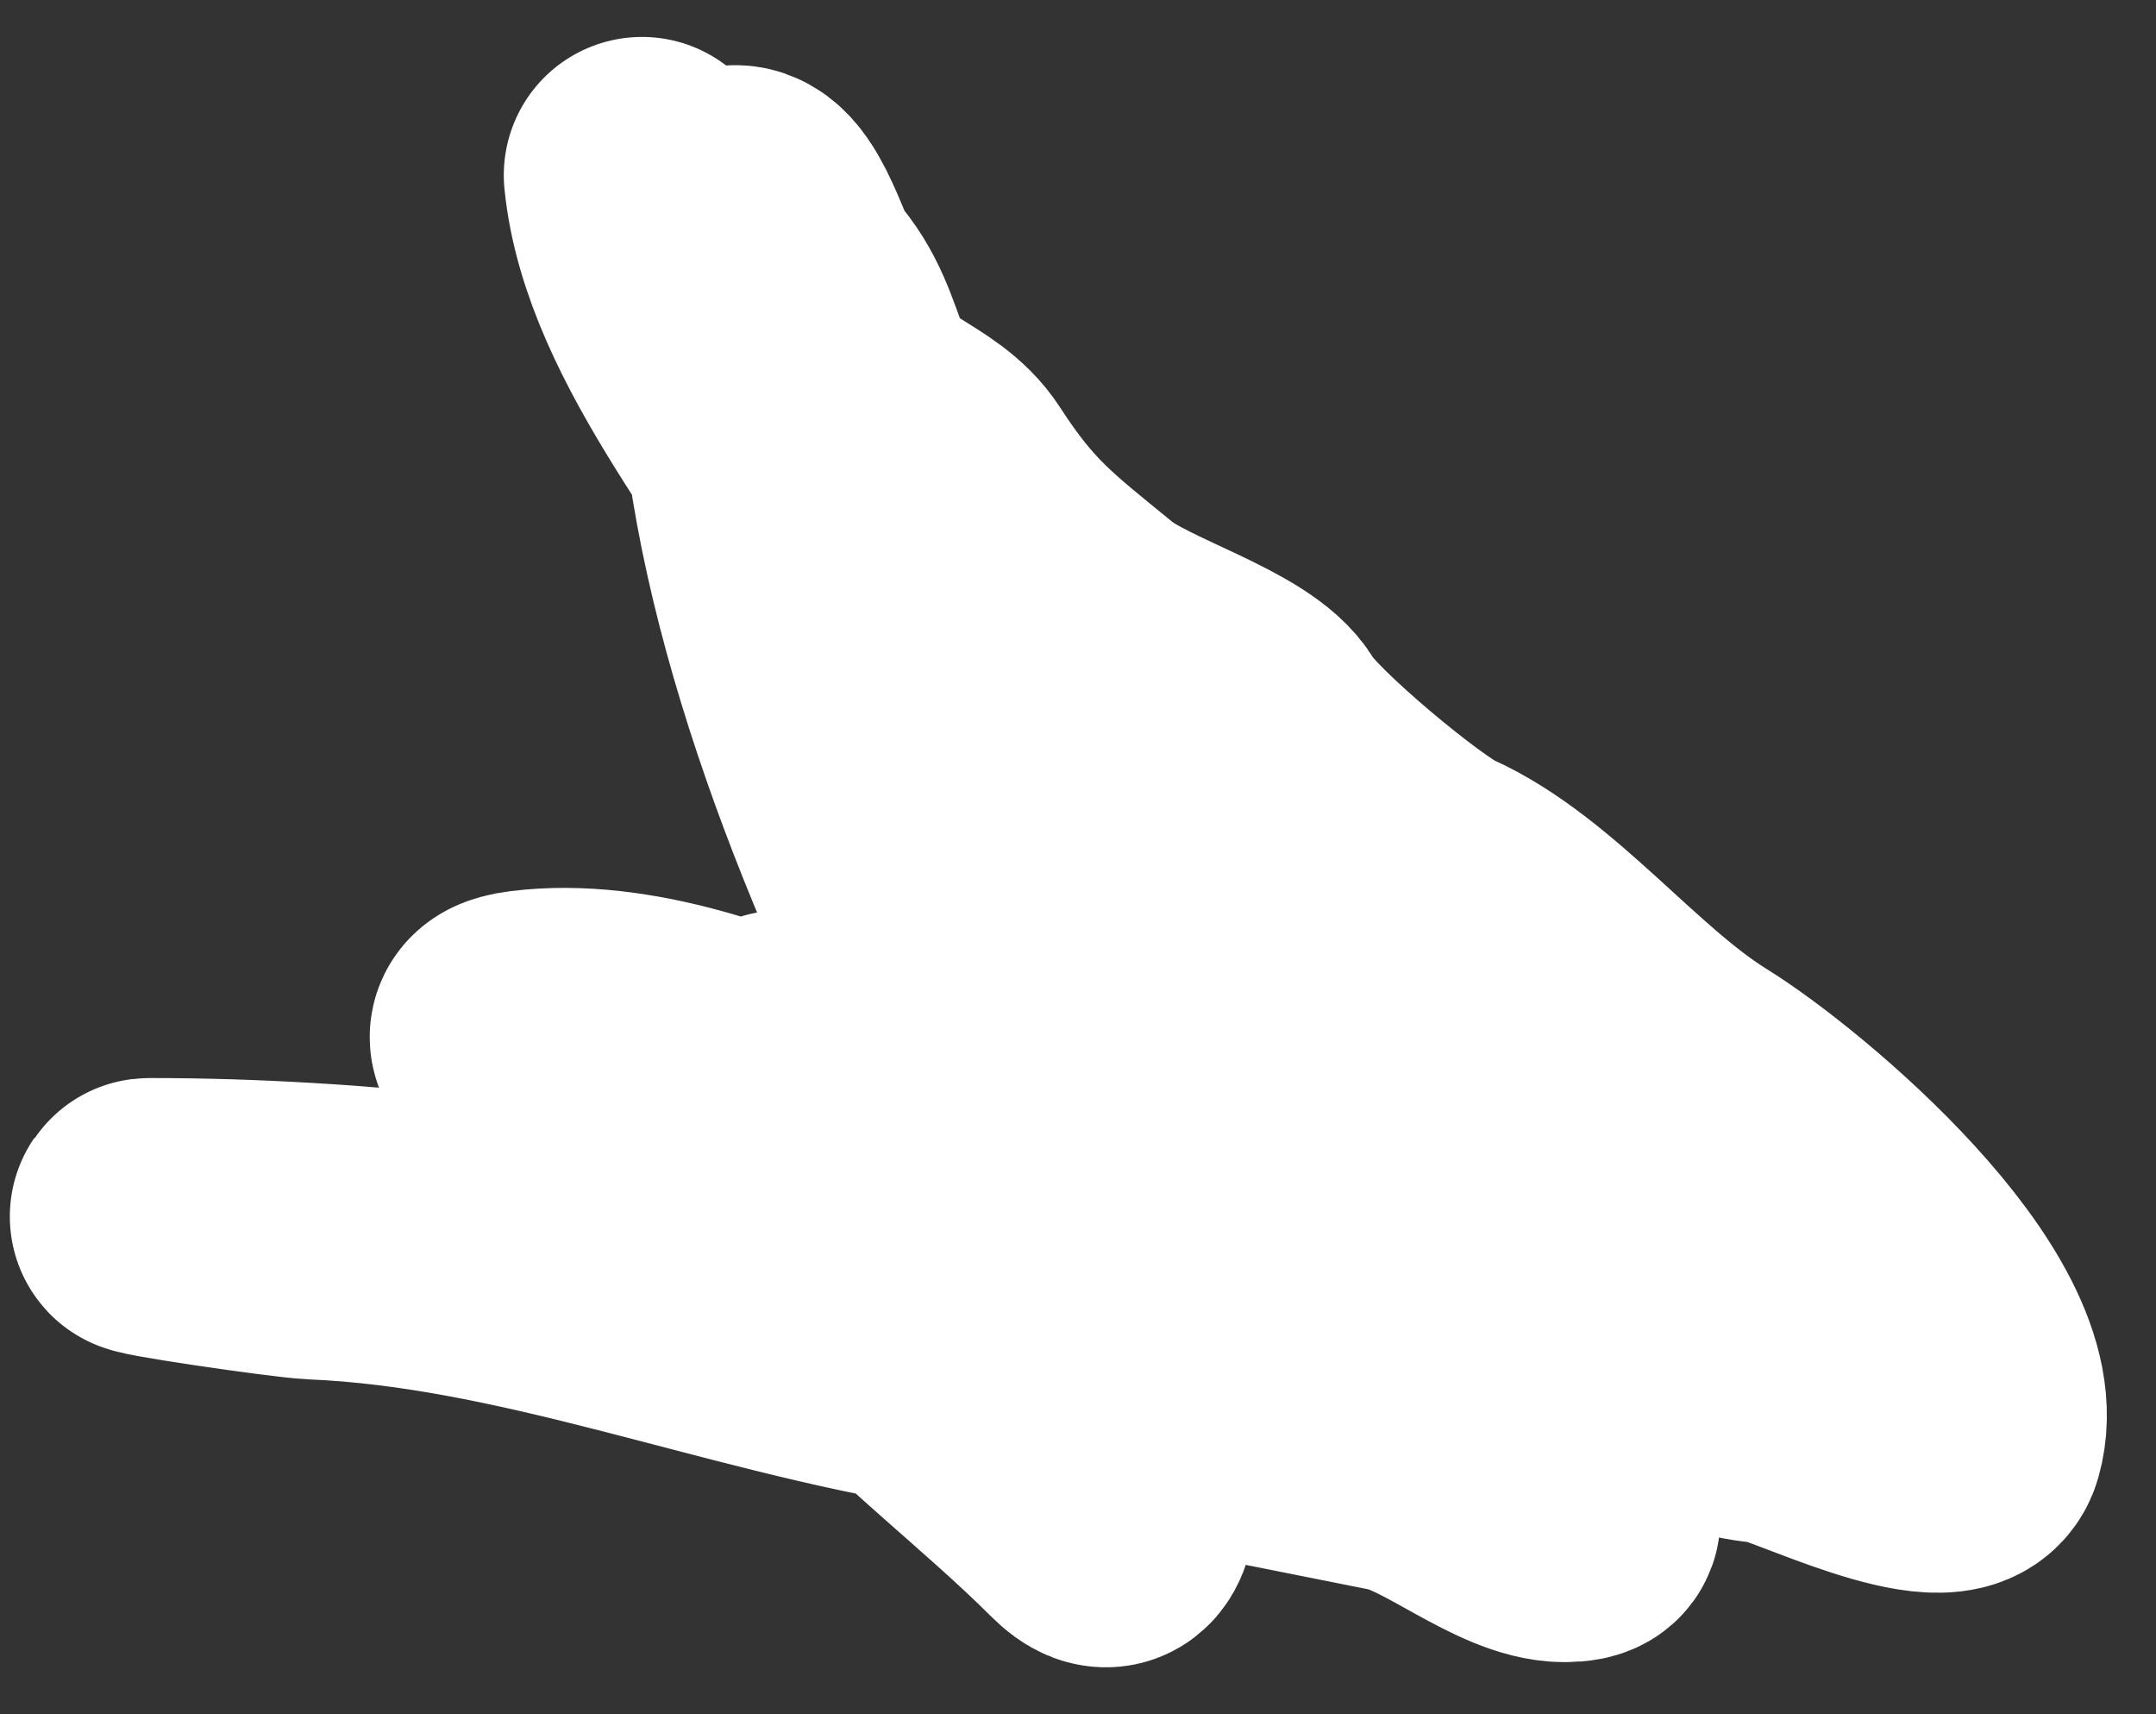 <svg width="39" height="31" viewBox="0 0 39 31" fill="none" xmlns="http://www.w3.org/2000/svg">
<rect x="0" y="0" width="39" height="31" fill="#333333" stroke="none"/>
<path d="M11.613 3.168C11.88 5.839 14.372 8.498 15.559 10.87C16.579 12.911 18.708 15.654 20.599 16.766C23.25 18.325 25.223 20.655 27.778 22.424C29.426 23.565 29.82 25.24 32.057 25.419C32.518 25.456 35.311 26.881 35.552 26.038C36.147 23.956 32.116 20.562 30.631 19.643C29.009 18.639 27.578 16.73 25.948 16.005C25.334 15.732 23.098 13.877 22.738 13.248C22.335 12.542 20.406 12.014 19.648 11.393C18.474 10.433 17.923 10.033 17.08 8.731C16.584 7.963 15.484 7.841 15.131 6.924C14.871 6.249 14.754 5.745 14.275 5.212C14.037 4.948 13.634 3.239 13.086 3.786C12.382 4.49 13.732 7.406 13.847 8.208C14.471 12.572 16.683 17.515 18.863 21.331C19.501 22.446 20.171 24.792 20.171 26.085C20.171 26.505 20.449 28.217 19.695 27.464C18.35 26.119 16.726 24.919 15.488 23.494C14.194 22.006 12.534 20.831 10.947 19.666C10.706 19.49 8.297 18.753 9.544 18.597C11.346 18.371 13.468 19.15 15.059 19.904C17.469 21.045 20.661 22.143 22.667 23.898C23.928 25.002 25.293 25.602 26.803 26.299C28.906 27.27 26.147 25.838 25.282 25.633C18.07 23.925 10.168 21.996 2.721 21.996C2.287 21.996 5.239 22.429 5.693 22.448C9.585 22.61 13.31 24.16 17.152 24.777C19.877 25.215 22.578 25.758 25.282 26.299C26.218 26.486 27.421 27.559 28.301 27.559C29.571 27.559 26.686 26.228 26.304 26.18C23.506 25.83 20.763 25.559 17.984 25.087C16.573 24.847 17.011 24.855 18.316 24.659C20.653 24.308 22.918 24.062 25.211 23.47C25.447 23.409 27.98 23.214 26.589 22.519C24.772 21.61 22.461 20.497 20.503 19.952C18.593 19.42 16.438 19.247 14.465 19.001C12.863 18.8 17.676 19.429 19.291 19.429C19.622 19.429 24.02 19.9 21.859 20.261C20.848 20.429 19.945 21.513 20.195 22.638C20.459 23.829 24.529 24.564 23.309 24.564C22.32 24.564 16.811 24.864 17.175 24.136" stroke="white" stroke-width="5" stroke-linecap="round"/>
</svg>
